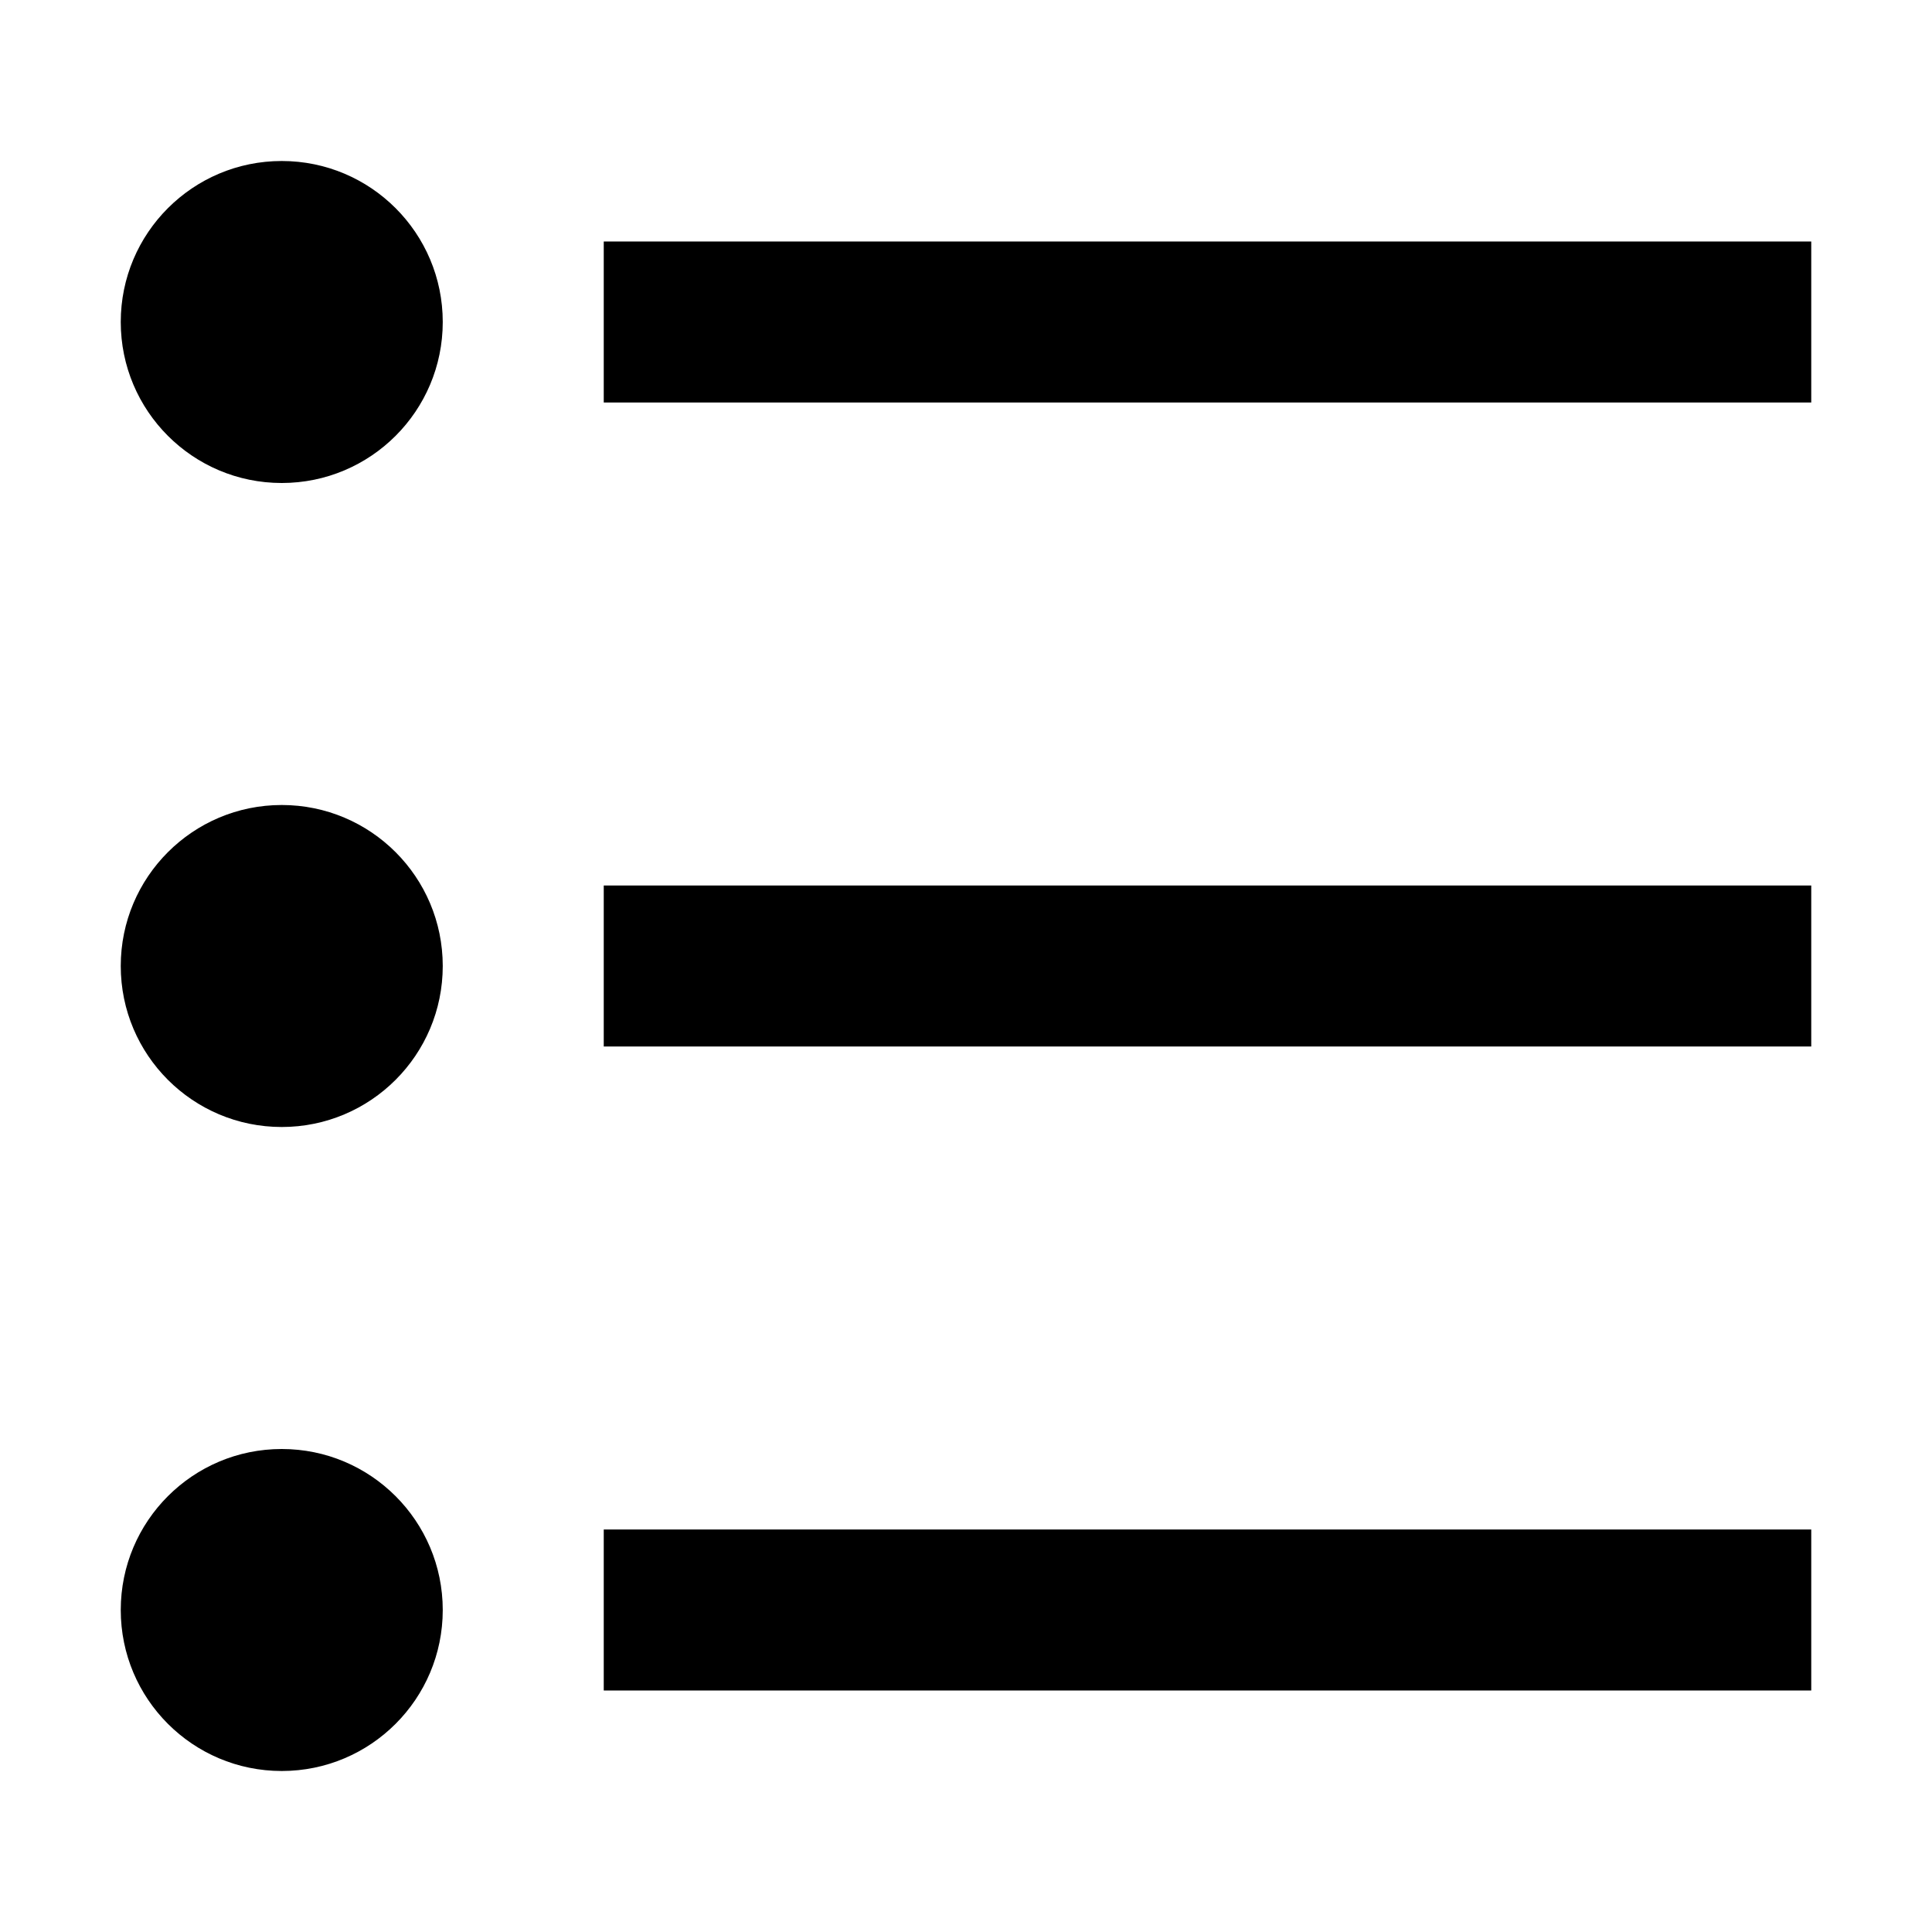 <?xml version="1.0" encoding="UTF-8"?>
<svg width="24px" height="24px" viewBox="0 0 24 24" version="1.1" xmlns="http://www.w3.org/2000/svg" xmlns:xlink="http://www.w3.org/1999/xlink">
    <g stroke="none" stroke-width="1" fill="none" fill-rule="evenodd">
        <circle fill="currentColor" cx="3.5" cy="4" r="2"></circle>
        <circle fill="currentColor" cx="3.5" cy="12" r="2"></circle>
        <circle fill="currentColor" cx="3.5" cy="20" r="2"></circle>
        <rect fill="currentColor" x="7.5" y="3" width="15" height="2"></rect>
        <rect fill="currentColor" x="7.5" y="11" width="15" height="2"></rect>
        <rect fill="currentColor" x="7.5" y="19" width="15" height="2"></rect>
    </g>
</svg>
